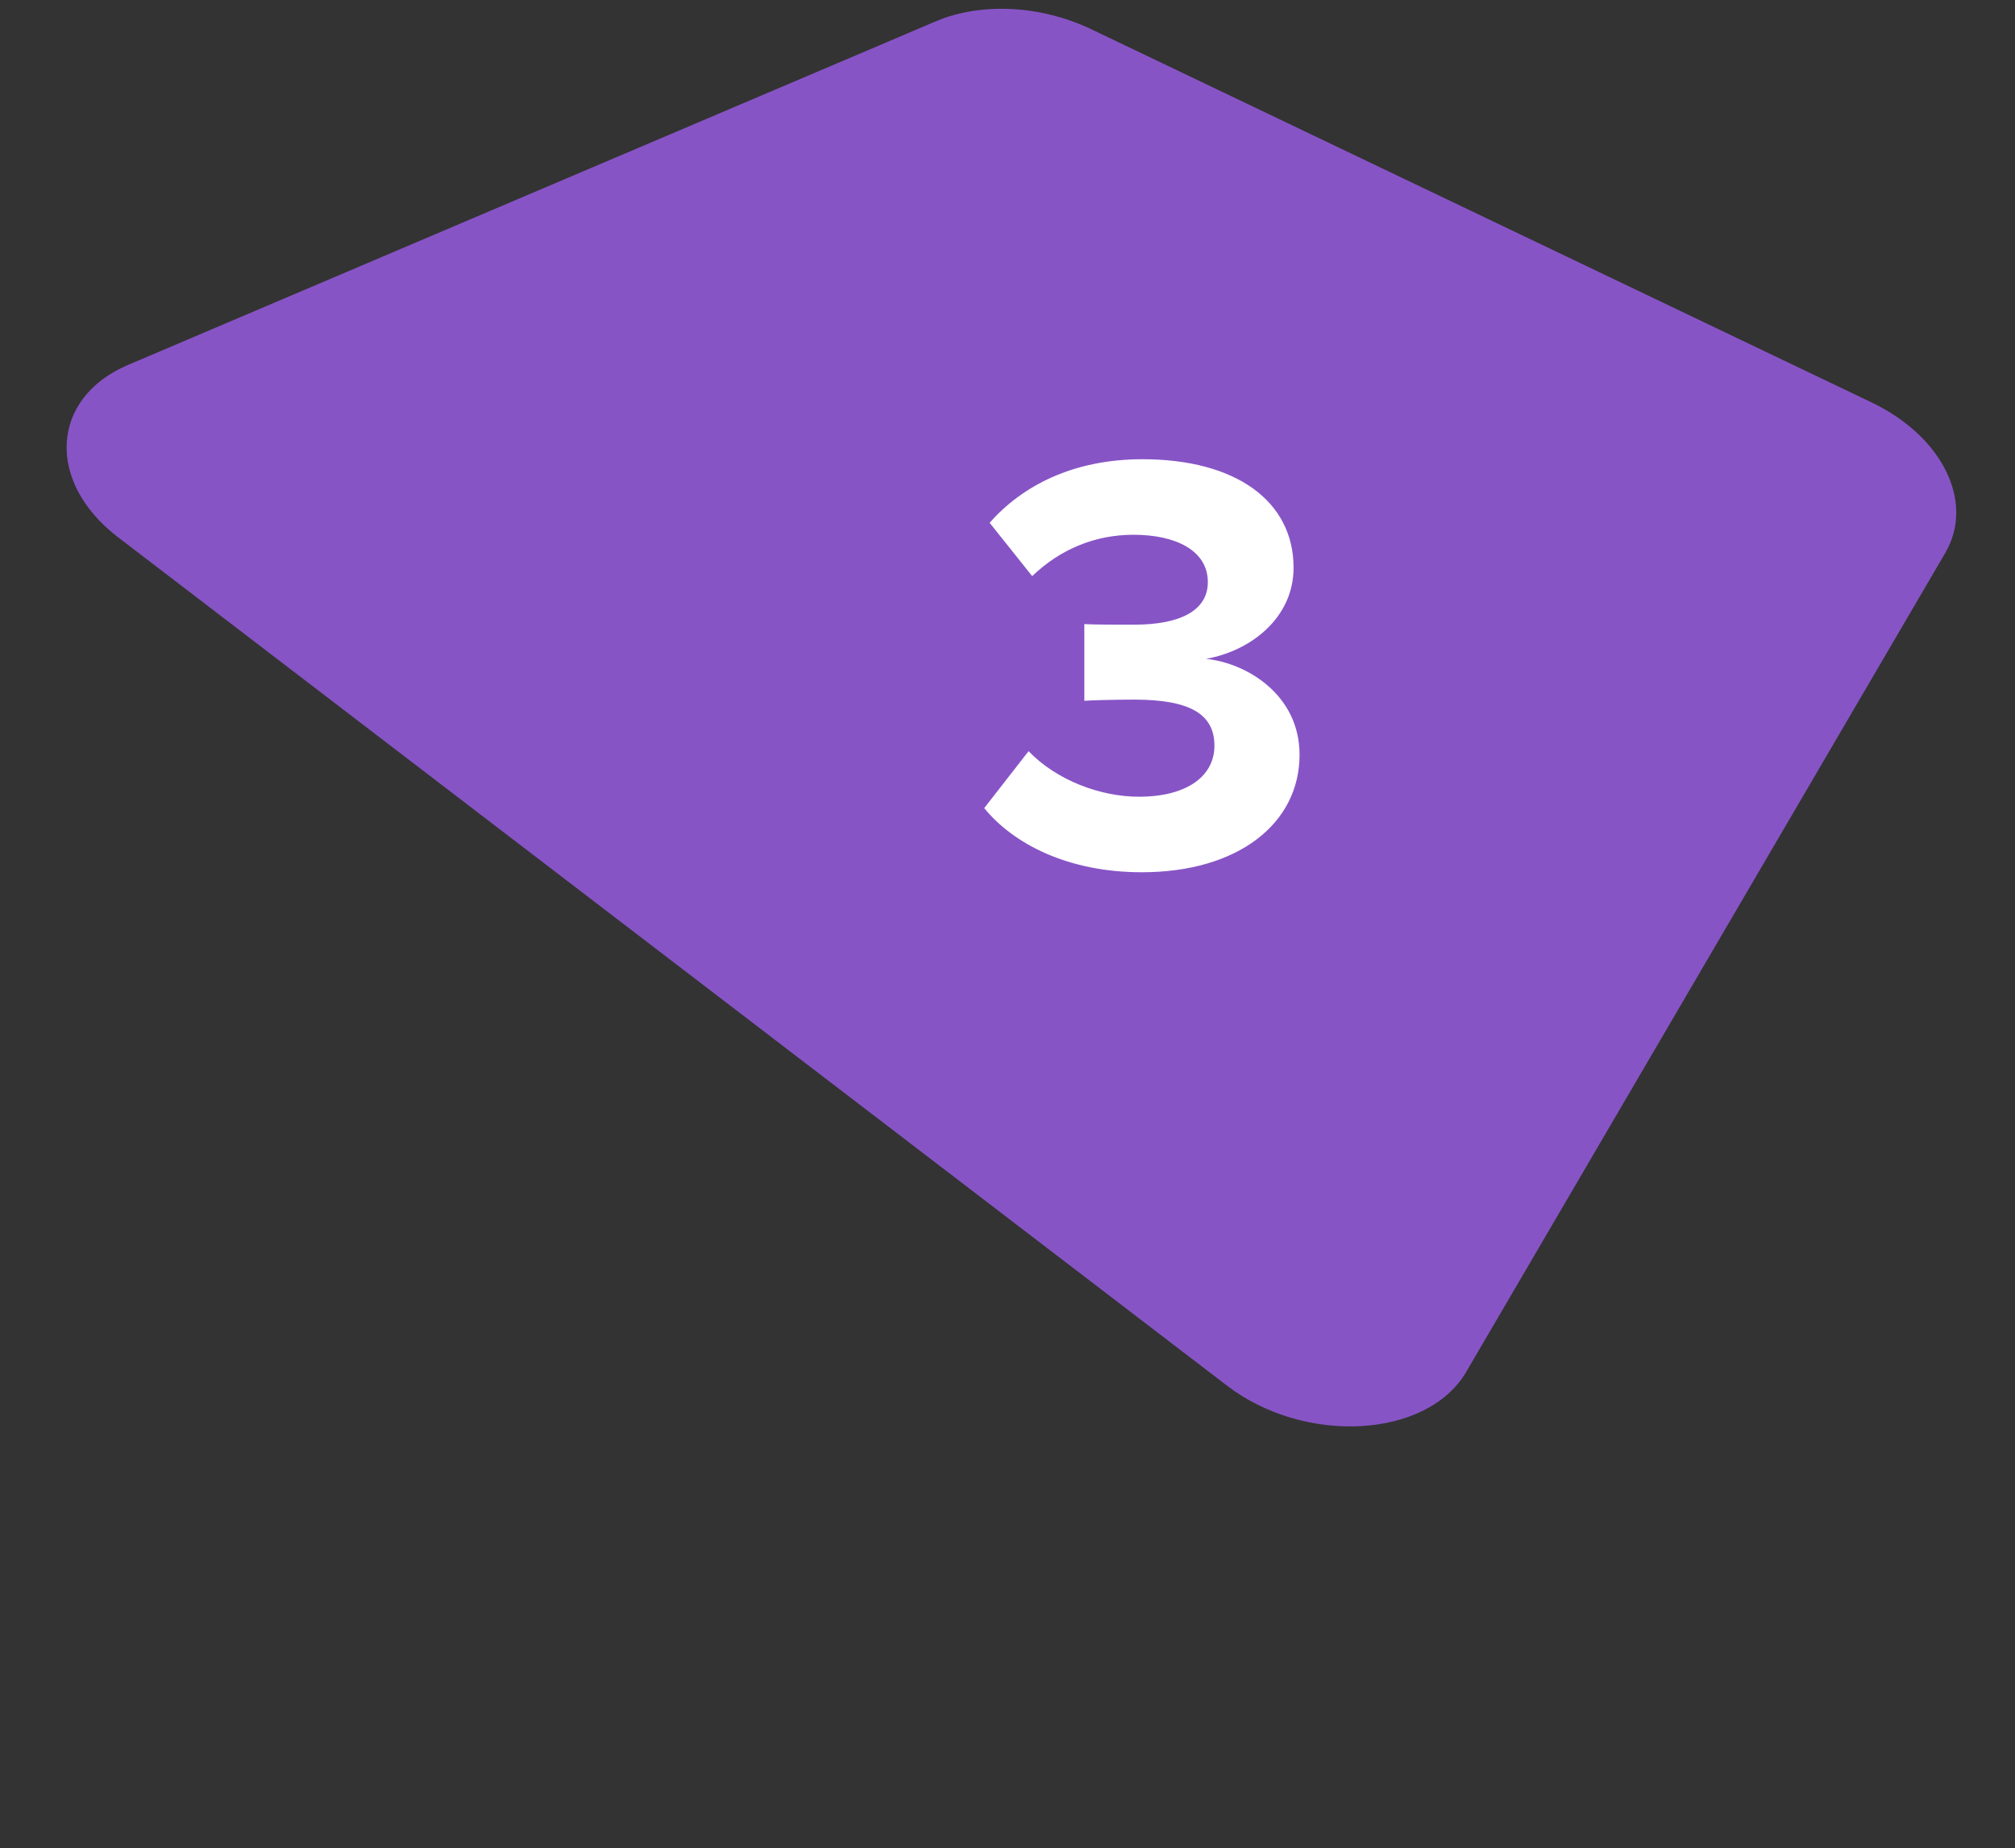 <svg width="121" height="111" viewBox="0 0 121 111" fill="none" xmlns="http://www.w3.org/2000/svg">
    <rect x="0" y="0" width="121" height="111" fill="#333333" stroke="none"/>
    <path d="M73.678 83.213L7.092 32.267C2.736 28.935 3.026 23.899 7.688 21.916L56.197 1.28C58.91 0.126 62.508 0.31 65.537 1.759L112.379 24.163C116.658 26.209 118.594 30.161 116.811 33.209L88.046 82.387C85.711 86.38 78.369 86.802 73.678 83.213Z" fill="#8754C6"/>
    <path d="M68.57 52.383C74.33 52.383 78.038 49.467 78.038 45.327C78.038 41.727 74.87 39.819 72.422 39.567C75.086 39.099 77.678 37.119 77.678 34.095C77.678 30.099 74.222 27.579 68.606 27.579C64.394 27.579 61.37 29.199 59.426 31.395L61.982 34.599C63.674 32.979 65.762 32.115 68.066 32.115C70.586 32.115 72.53 33.051 72.53 34.959C72.53 36.723 70.766 37.515 68.102 37.515C67.202 37.515 65.546 37.515 65.114 37.479V42.087C65.474 42.051 67.094 42.015 68.102 42.015C71.45 42.015 72.926 42.879 72.926 44.787C72.926 46.587 71.306 47.847 68.39 47.847C66.05 47.847 63.422 46.839 61.766 45.111L59.102 48.531C60.866 50.691 64.142 52.383 68.57 52.383Z" fill="white"/>
</svg>
